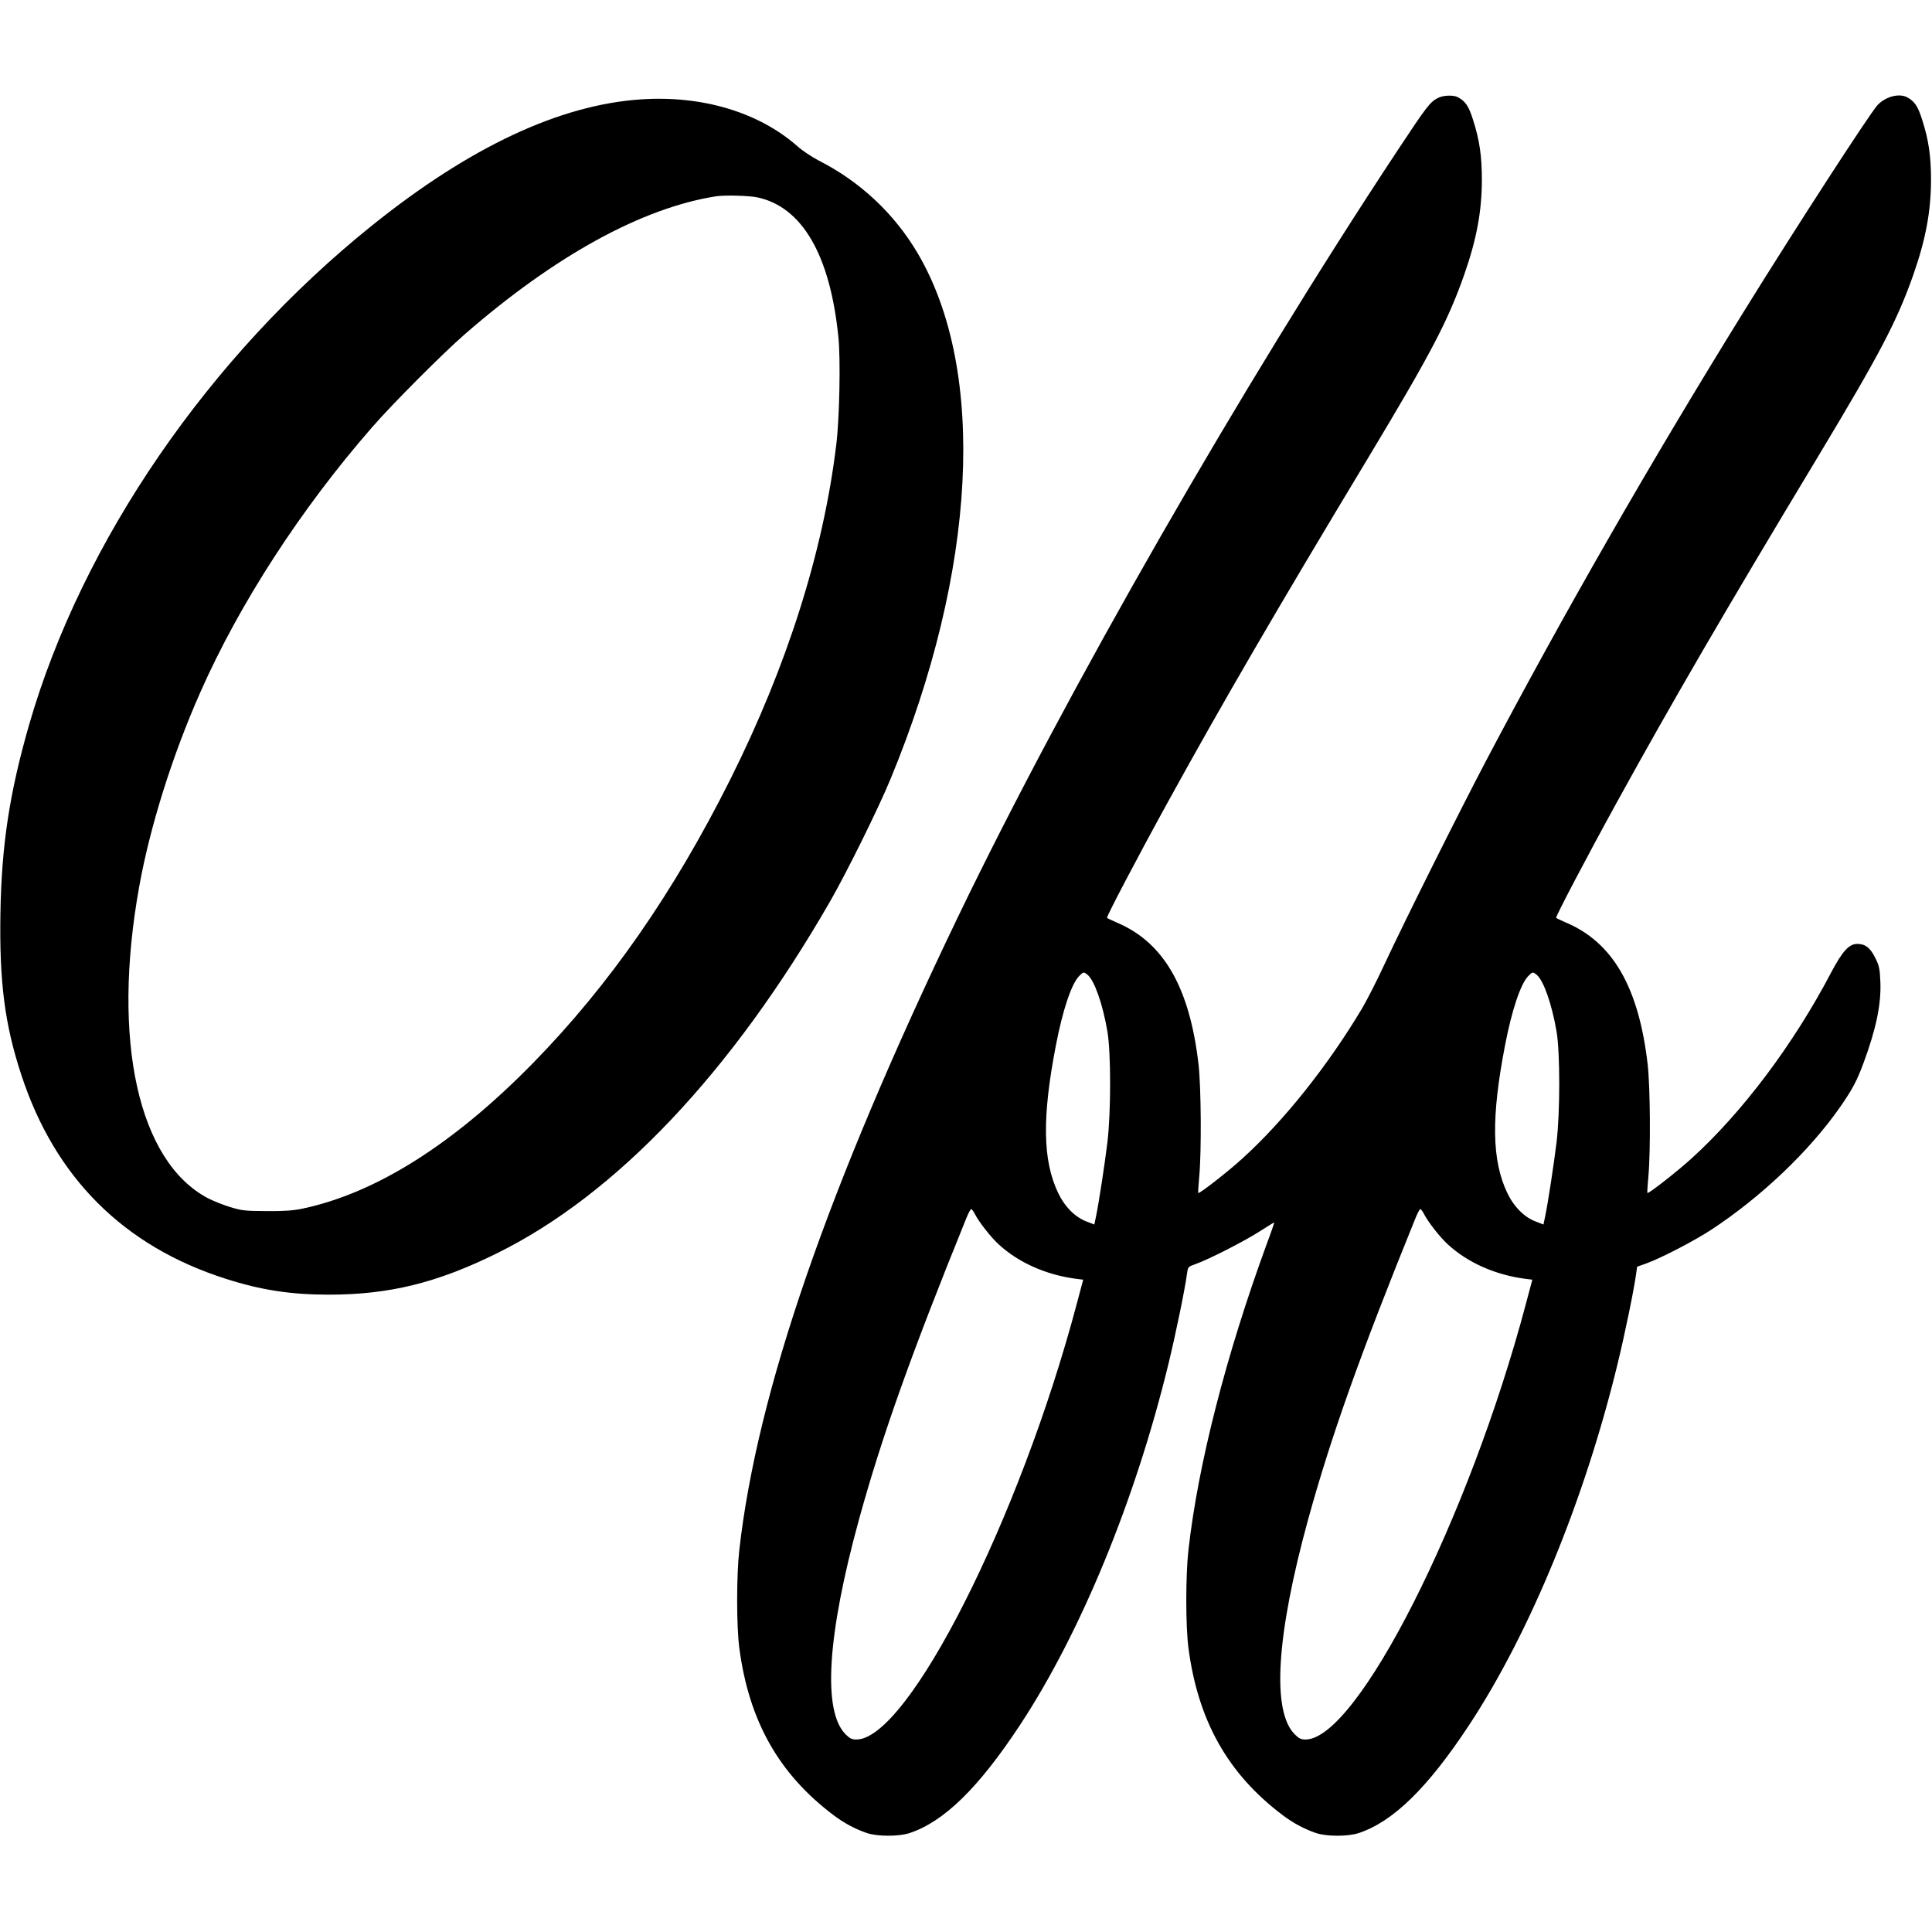<?xml version="1.0" standalone="no"?>
<!DOCTYPE svg PUBLIC "-//W3C//DTD SVG 20010904//EN"
 "http://www.w3.org/TR/2001/REC-SVG-20010904/DTD/svg10.dtd">
<svg version="1.0" xmlns="http://www.w3.org/2000/svg"
 width="1355pt" height="1355pt" viewBox="0 0 1355 1355"
 preserveAspectRatio="xMidYMid meet">
<g transform="translate(0,1355) scale(0.1,-0.1)"
fill="#000000" stroke="none">
<path d="M10085 12863 c-56 -29 -78 -58 -280 -363 -1098 -1660 -2322 -3794
-3086 -5380 -914 -1900 -1410 -3337 -1534 -4442 -20 -177 -20 -532 0 -685 67
-510 275 -882 659 -1172 75 -57 152 -98 236 -127 75 -25 224 -25 300 0 242 81
484 318 774 758 426 647 809 1579 1040 2529 52 213 117 529 131 636 7 49 8 49
59 67 87 30 346 162 451 230 55 35 101 64 102 62 1 -1 -22 -69 -53 -151 -285
-779 -482 -1547 -549 -2147 -20 -177 -20 -532 0 -685 67 -510 275 -882 659
-1172 75 -57 152 -98 236 -127 75 -25 224 -25 300 0 242 81 484 318 774 758
426 647 809 1579 1040 2529 52 213 117 529 131 636 l7 49 67 24 c100 36 333
157 451 234 351 230 690 553 905 861 86 124 118 184 163 305 90 243 126 415
120 572 -4 94 -8 114 -36 170 -35 71 -70 98 -126 98 -58 0 -104 -51 -182 -198
-265 -506 -625 -985 -984 -1310 -102 -92 -299 -246 -306 -239 -2 2 1 55 7 118
16 177 13 621 -5 782 -62 541 -244 858 -574 997 -34 15 -65 29 -68 33 -6 6
216 429 424 807 383 696 765 1353 1405 2415 444 738 561 962 676 1288 87 249
123 442 124 662 0 170 -16 283 -63 428 -29 93 -54 129 -107 156 -56 28 -150 3
-205 -56 -54 -58 -577 -865 -938 -1448 -656 -1060 -1261 -2114 -1810 -3155
-188 -358 -565 -1112 -711 -1425 -51 -110 -120 -245 -152 -300 -239 -403 -554
-799 -847 -1063 -102 -93 -299 -246 -306 -239 -2 2 1 55 7 118 16 177 13 621
-5 782 -62 541 -244 858 -574 997 -34 15 -65 29 -68 33 -6 6 216 429 424 807
383 696 765 1353 1405 2415 444 738 561 962 676 1288 87 249 123 442 124 662
0 170 -16 283 -63 428 -29 93 -54 129 -107 156 -31 16 -103 13 -138 -6z
m-2457 -6150 c49 -42 106 -206 139 -398 25 -149 25 -564 0 -775 -19 -157 -61
-430 -80 -521 l-12 -57 -52 20 c-82 30 -156 105 -202 202 -109 229 -113 532
-15 1037 47 244 108 426 161 482 31 32 34 32 61 10z m3150 0 c49 -42 106 -206
139 -398 25 -149 25 -564 0 -775 -19 -157 -61 -430 -80 -521 l-12 -57 -52 20
c-82 30 -156 105 -202 202 -109 229 -113 532 -15 1037 47 244 108 426 161 482
31 32 34 32 61 10z m-3942 -1675 c29 -58 114 -166 169 -216 138 -127 330 -212
536 -240 l56 -7 -44 -165 c-400 -1511 -1184 -3060 -1547 -3060 -31 0 -46 7
-76 37 -162 163 -128 696 95 1508 161 584 367 1162 753 2113 14 34 29 62 33
62 5 0 16 -15 25 -32z m3150 0 c29 -58 114 -166 169 -216 138 -127 330 -212
536 -240 l56 -7 -44 -165 c-400 -1511 -1184 -3060 -1547 -3060 -31 0 -46 7
-76 37 -162 163 -128 696 95 1508 161 584 367 1162 753 2113 14 34 29 62 33
62 5 0 16 -15 25 -32z"/>
<path d="M4495 12853 c-569 -38 -1199 -333 -1884 -883 -1144 -918 -2034 -2214
-2406 -3500 -138 -480 -194 -844 -202 -1325 -8 -483 30 -780 147 -1135 236
-720 718 -1200 1431 -1428 249 -80 459 -112 725 -112 423 0 758 82 1179 290
836 412 1645 1267 2335 2465 119 207 341 656 425 860 605 1463 678 2862 191
3689 -164 278 -404 503 -694 650 -48 25 -116 70 -150 101 -271 238 -667 357
-1097 328z m816 -687 c315 -67 511 -404 569 -980 16 -153 8 -572 -15 -756 -91
-751 -345 -1551 -744 -2348 -397 -793 -848 -1441 -1381 -1986 -558 -570 -1103
-914 -1620 -1023 -63 -13 -127 -18 -250 -17 -150 1 -173 3 -255 28 -49 15
-119 43 -156 62 -489 257 -677 1106 -483 2184 76 423 232 920 429 1365 275
622 705 1286 1206 1860 142 163 497 519 649 651 633 551 1242 885 1760 967 61
10 231 5 291 -7z"/>
</g>
</svg>
